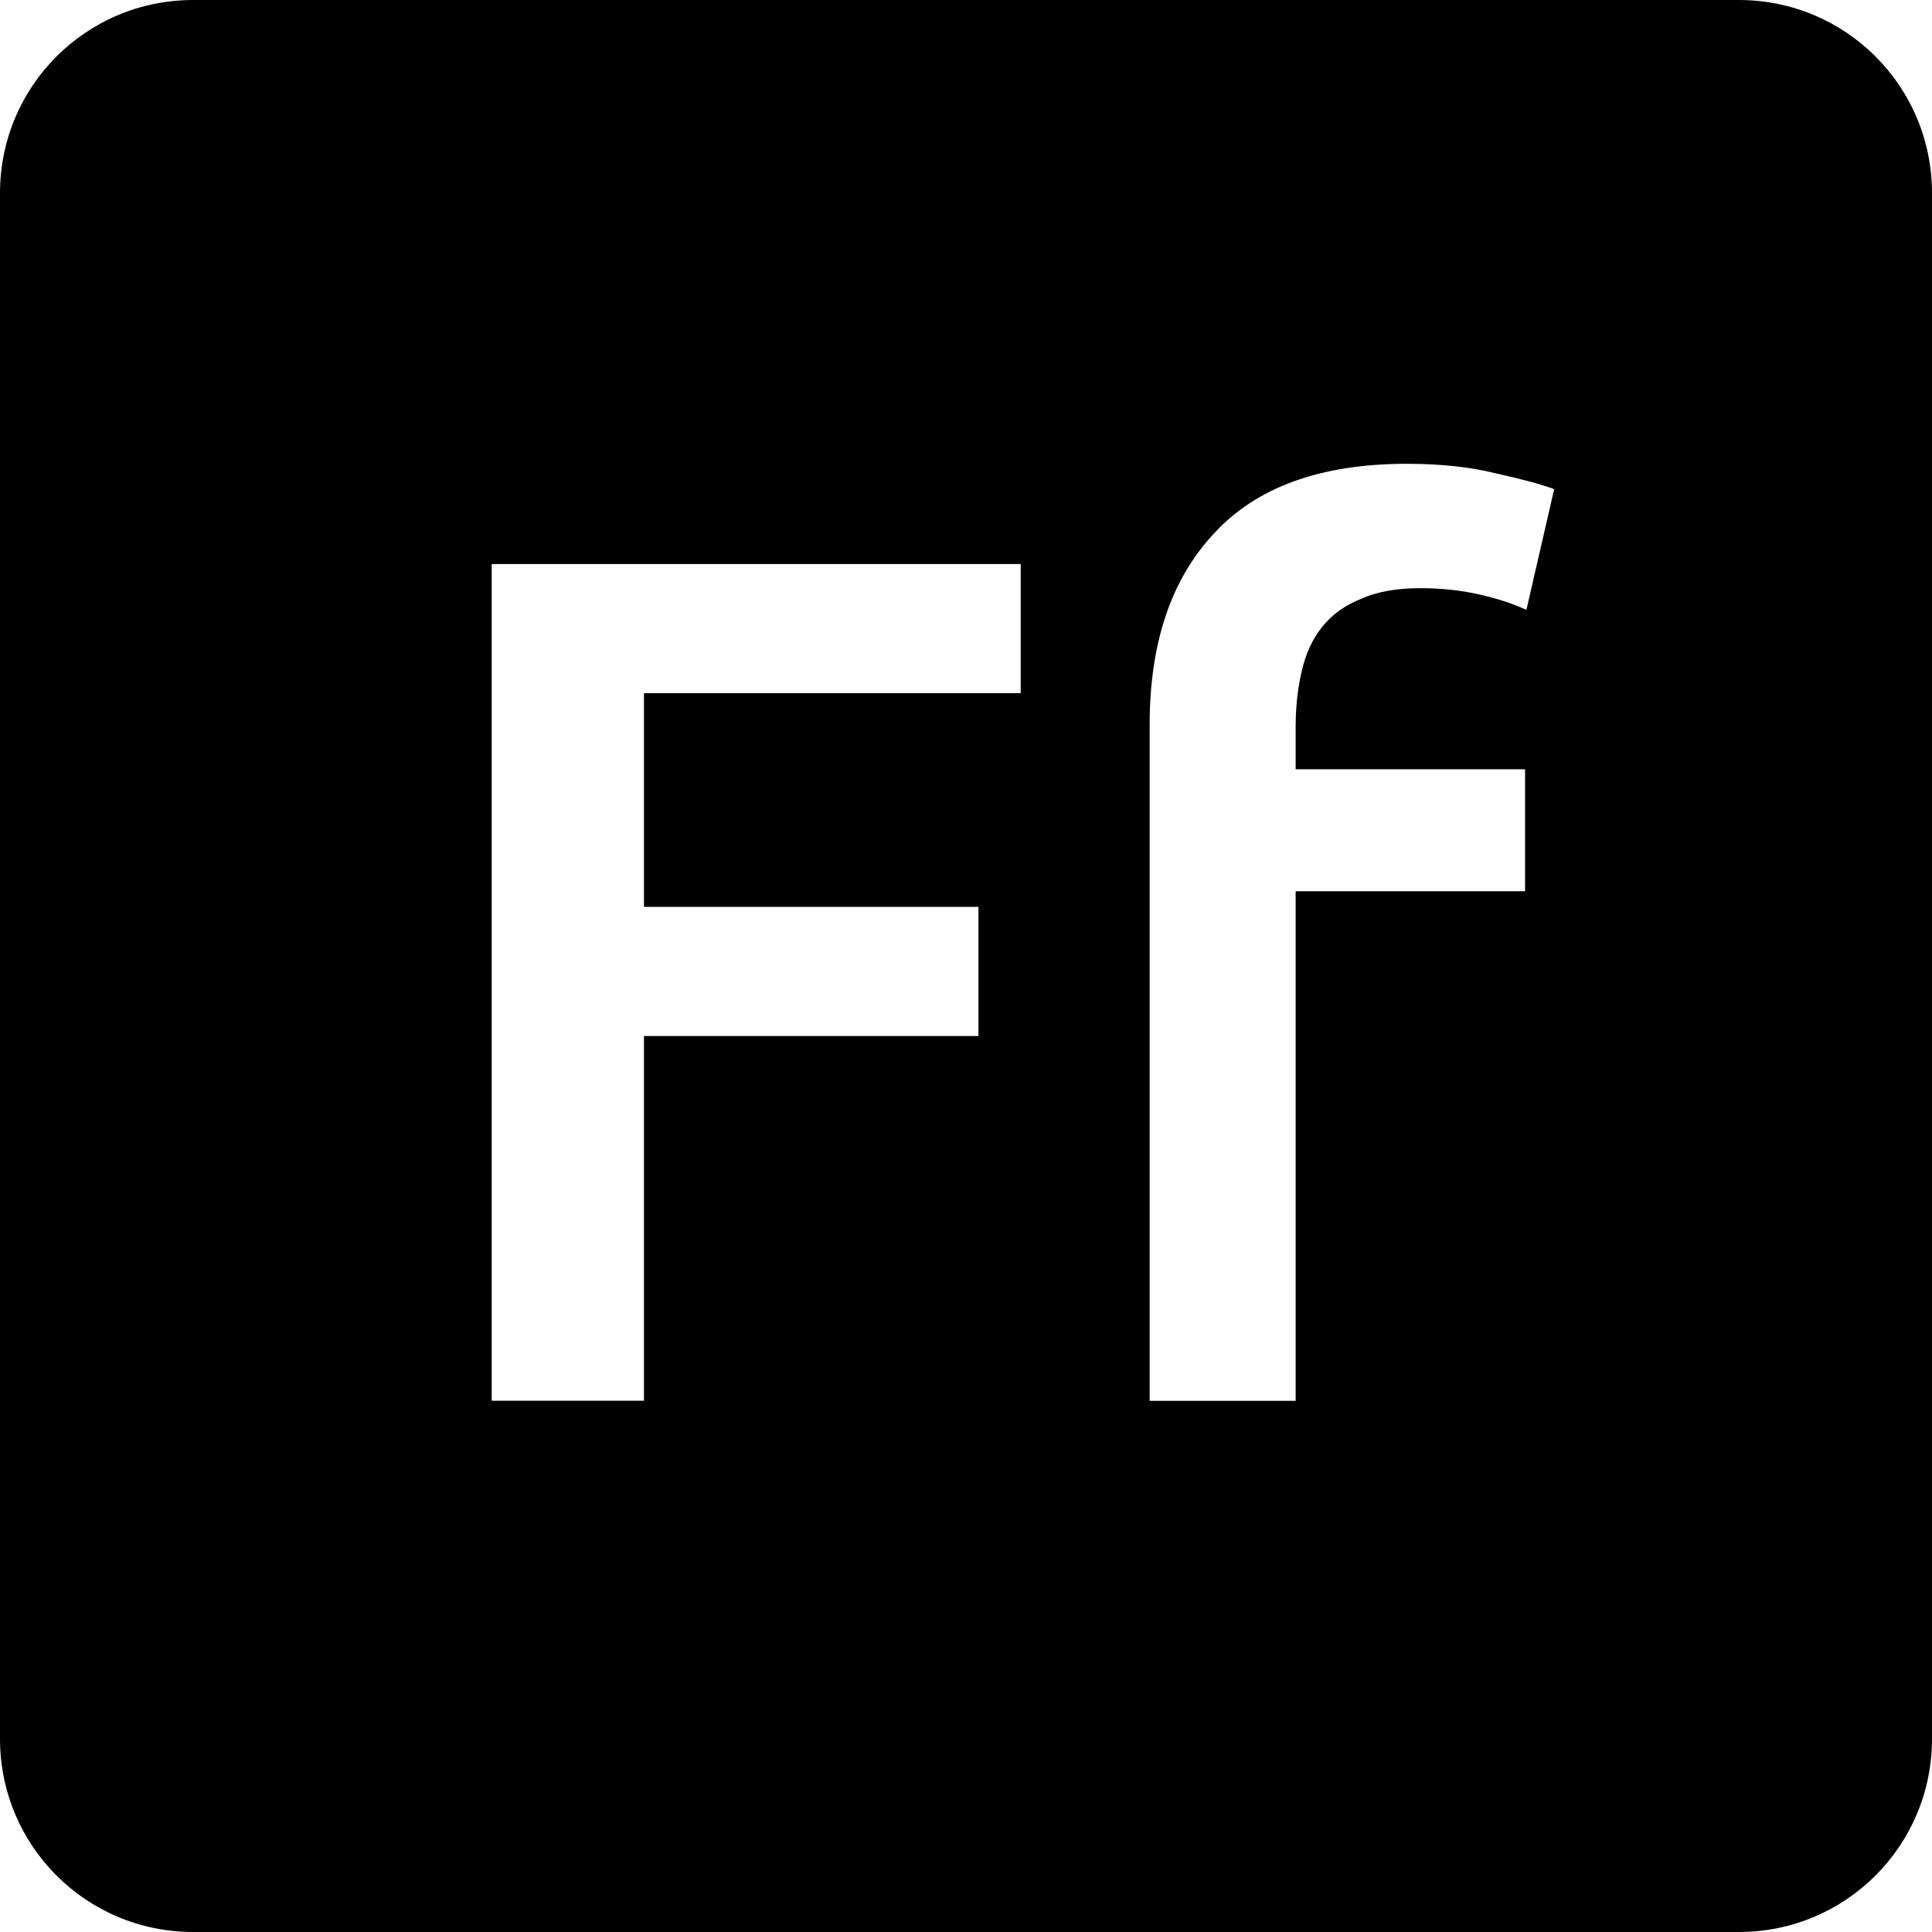 <svg viewBox="0 0 16 16" xmlns="http://www.w3.org/2000/svg">
 <path d="m1.6 0c-0.886 0-1.6 0.714-1.6 1.6v12.8c0 0.886 0.714 1.6 1.6 1.6h12.8c0.886 0 1.6-0.714 1.6-1.6v-12.8c0-0.886-0.714-1.6-1.6-1.6h-12.8zm10.05 3.841c0.28 0 0.527 0.026 0.741 0.08 0.213 0.047 0.373 0.09 0.48 0.13l-0.23 1c-0.113-0.053-0.247-0.096-0.4-0.13-0.147-0.033-0.306-0.05-0.48-0.05-0.193 0-0.357 0.029-0.491 0.089-0.133 0.053-0.24 0.131-0.32 0.231s-0.137 0.222-0.17 0.369c-0.033 0.14-0.05 0.294-0.05 0.461v0.35h1.9v1.01h-1.9v4.22h-1.209v-5.6c0-0.673 0.176-1.2 0.53-1.58 0.353-0.387 0.887-0.58 1.6-0.58zm-7.578 0.83h4.381v1.07h-3.12v1.769h2.77v1.07h-2.77v3.02h-1.261v-6.93z" fill="#000000"/>
</svg>
